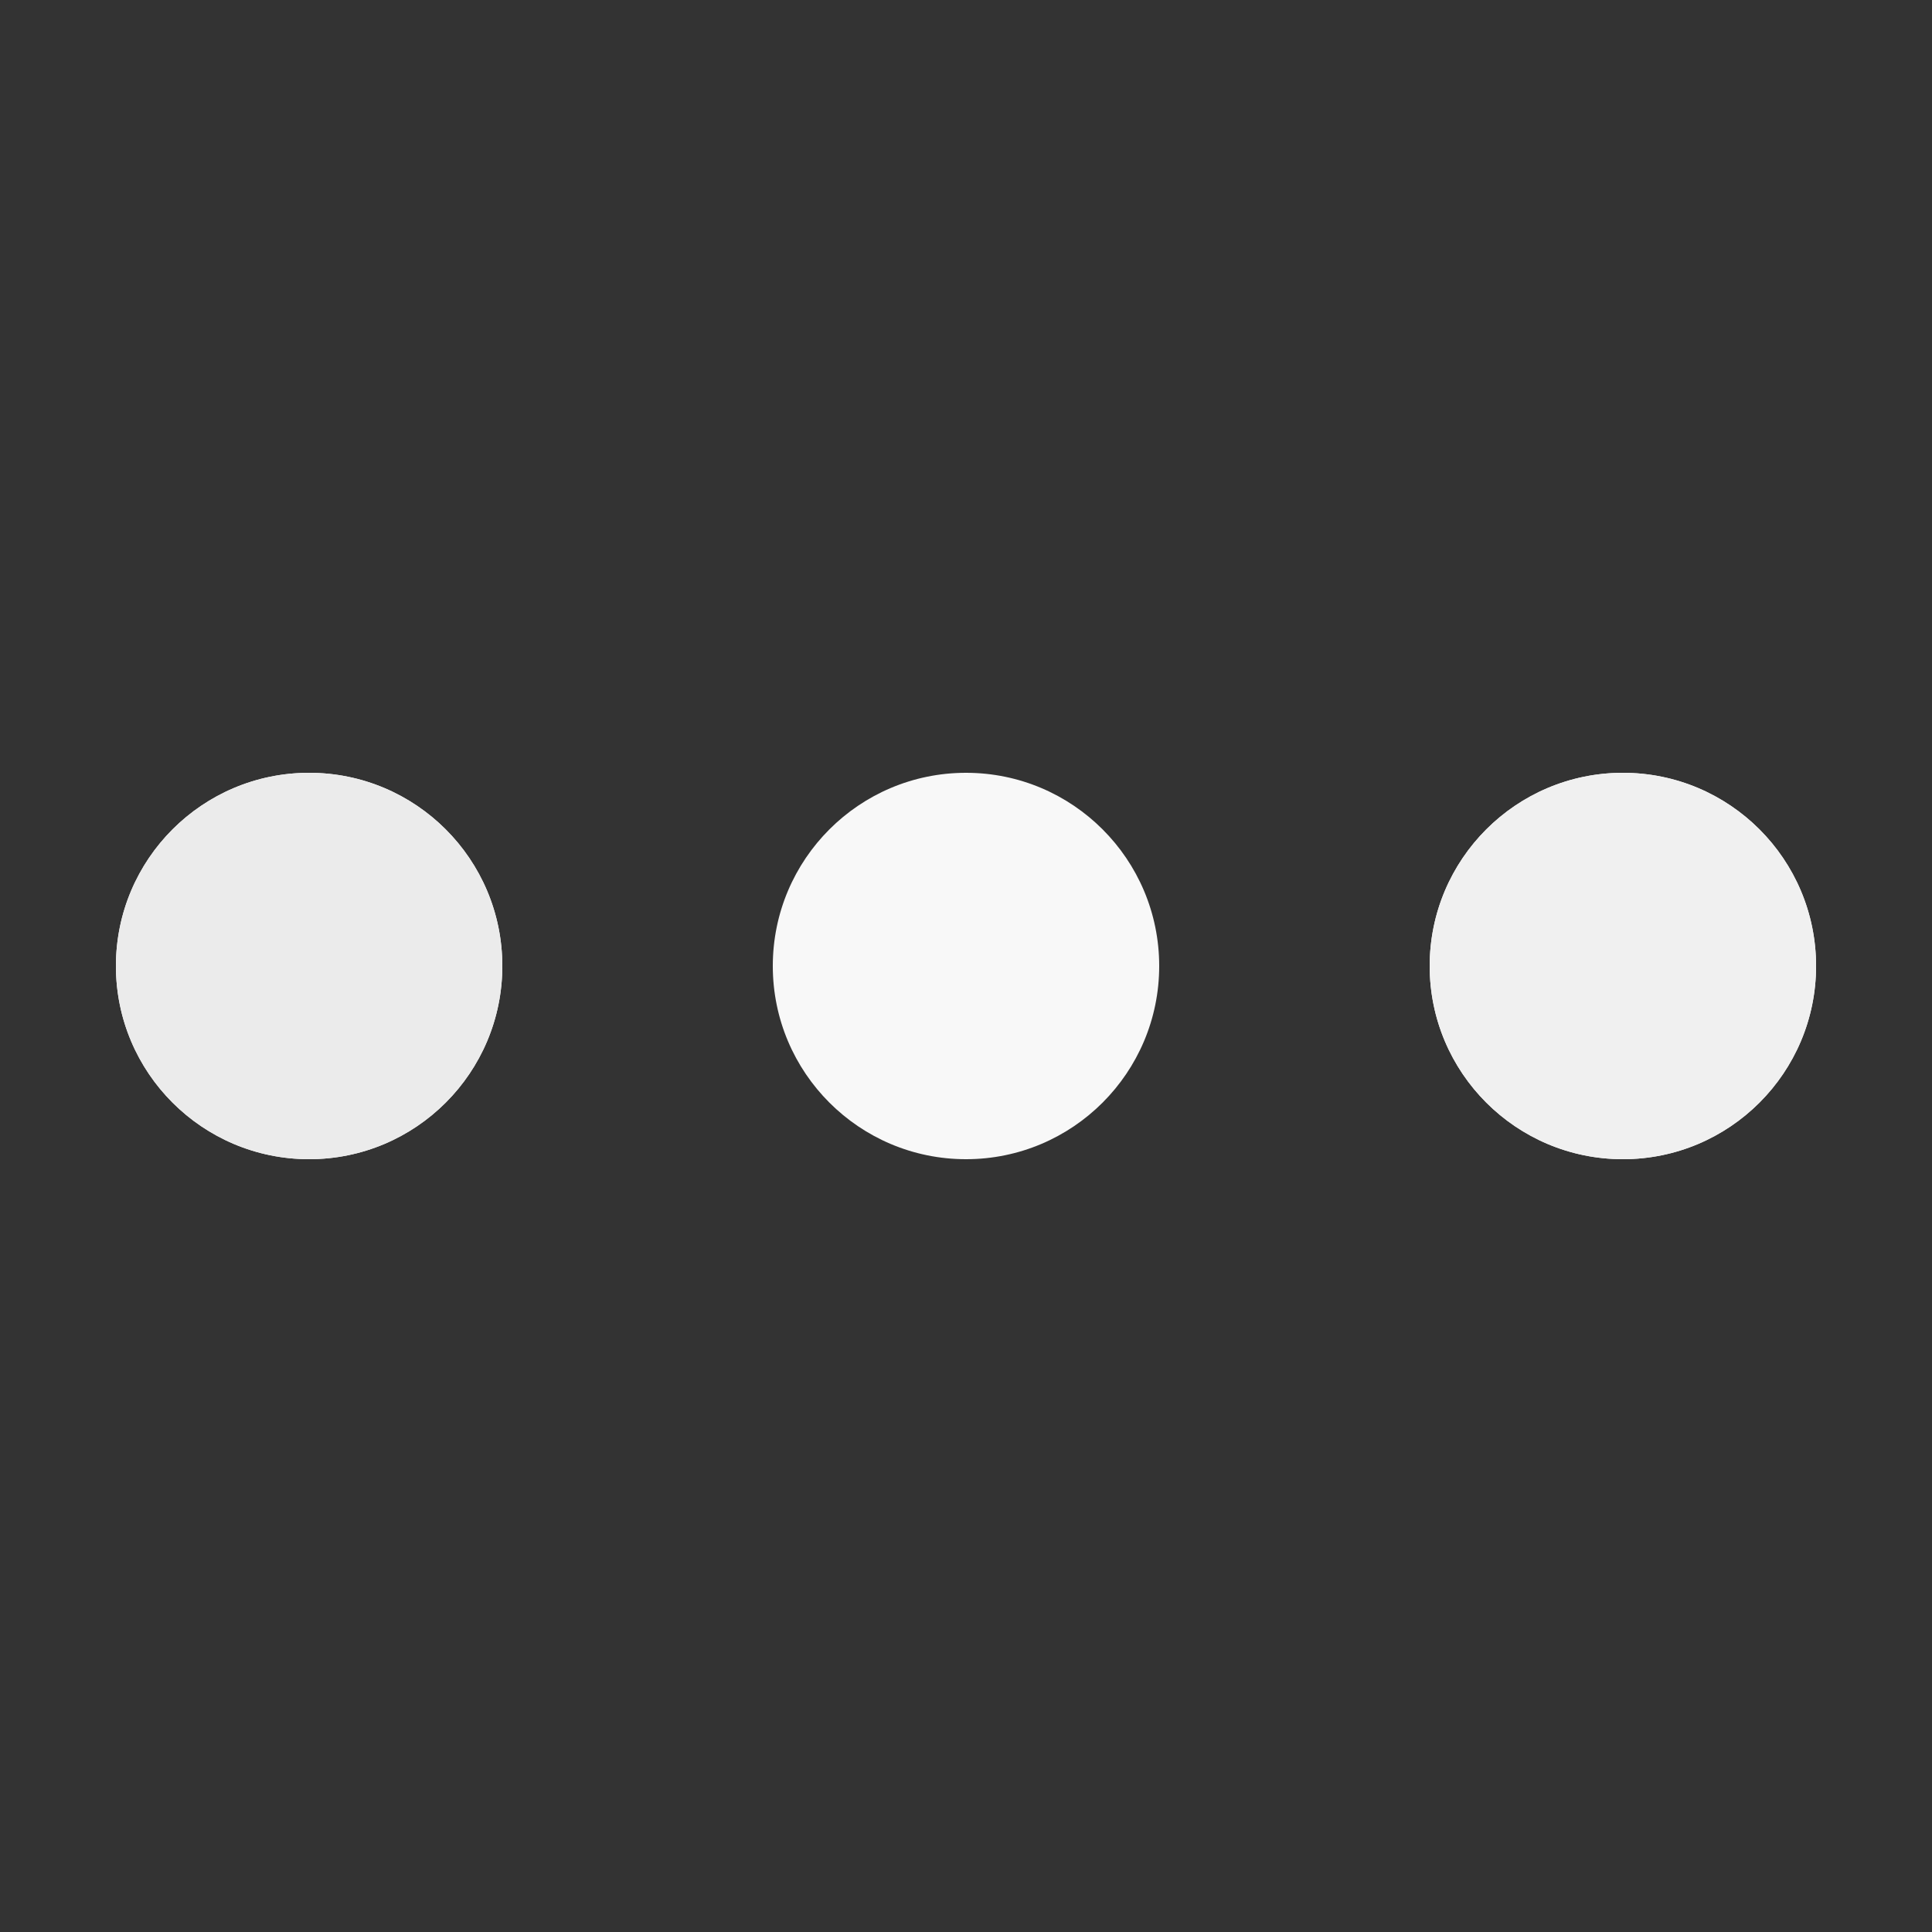<svg xmlns="http://www.w3.org/2000/svg" viewBox="0 0 100 100" preserveAspectRatio="xMidYMid"
  width="199" height="199" style="shape-rendering: auto; display: block; background: transparent;"
  xmlns:xlink="http://www.w3.org/1999/xlink">
  <rect x="0" y="0" width="100" height="100" fill="#333333" stroke="none"/>
  <g>
    <circle cx="84" cy="50" r="10" fill="#ffffff">
      <animate attributeName="r" repeatCount="indefinite" dur="0.61s"
        calcMode="spline" keyTimes="0;1" values="8;0" keySplines="0 0.5 0.5 1" begin="0s"></animate>
      <animate attributeName="fill" repeatCount="indefinite" dur="2.439s"
        calcMode="discrete" keyTimes="0;0.25;0.5;0.75;1"
        values="#ffffff;#ebebeb;#f0f0f0;#f8f8f8;#ffffff" begin="0s"></animate>
    </circle>
    <circle cx="16" cy="50" r="10" fill="#ffffff">
      <animate attributeName="r" repeatCount="indefinite" dur="2.439s"
        calcMode="spline" keyTimes="0;0.25;0.5;0.75;1" values="0;0;8;8;8"
        keySplines="0 0.5 0.5 1;0 0.5 0.5 1;0 0.5 0.5 1;0 0.5 0.5 1" begin="0s"></animate>
      <animate attributeName="cx" repeatCount="indefinite" dur="2.439s"
        calcMode="spline" keyTimes="0;0.25;0.5;0.75;1" values="16;16;16;50;84"
        keySplines="0 0.5 0.5 1;0 0.5 0.5 1;0 0.5 0.5 1;0 0.5 0.5 1" begin="0s"></animate>
    </circle>
    <circle cx="50" cy="50" r="10" fill="#f8f8f8">
      <animate attributeName="r" repeatCount="indefinite" dur="2.439s"
        calcMode="spline" keyTimes="0;0.25;0.5;0.75;1" values="0;0;8;8;8"
        keySplines="0 0.5 0.5 1;0 0.5 0.5 1;0 0.5 0.5 1;0 0.5 0.5 1" begin="-0.61s"></animate>
      <animate attributeName="cx" repeatCount="indefinite" dur="2.439s"
        calcMode="spline" keyTimes="0;0.25;0.5;0.75;1" values="16;16;16;50;84"
        keySplines="0 0.5 0.5 1;0 0.5 0.5 1;0 0.5 0.5 1;0 0.5 0.5 1" begin="-0.61s"></animate>
    </circle>
    <circle cx="84" cy="50" r="10" fill="#f0f0f0">
      <animate attributeName="r" repeatCount="indefinite" dur="2.439s"
        calcMode="spline" keyTimes="0;0.25;0.5;0.75;1" values="0;0;8;8;8"
        keySplines="0 0.5 0.5 1;0 0.5 0.5 1;0 0.5 0.5 1;0 0.5 0.5 1" begin="-1.22s"></animate>
      <animate attributeName="cx" repeatCount="indefinite" dur="2.439s"
        calcMode="spline" keyTimes="0;0.25;0.5;0.75;1" values="16;16;16;50;84"
        keySplines="0 0.5 0.5 1;0 0.5 0.5 1;0 0.5 0.5 1;0 0.5 0.5 1" begin="-1.22s"></animate>
    </circle>
    <circle cx="16" cy="50" r="10" fill="#ebebeb">
      <animate attributeName="r" repeatCount="indefinite" dur="2.439s"
        calcMode="spline" keyTimes="0;0.25;0.5;0.75;1" values="0;0;8;8;8"
        keySplines="0 0.5 0.5 1;0 0.5 0.5 1;0 0.5 0.5 1;0 0.5 0.5 1" begin="-1.829s"></animate>
      <animate attributeName="cx" repeatCount="indefinite" dur="2.439s"
        calcMode="spline" keyTimes="0;0.25;0.5;0.75;1" values="16;16;16;50;84"
        keySplines="0 0.5 0.5 1;0 0.5 0.5 1;0 0.5 0.5 1;0 0.5 0.5 1" begin="-1.829s"></animate>
    </circle>
    <g></g>
  </g><!-- [ldio] generated by https://loading.io -->
</svg>